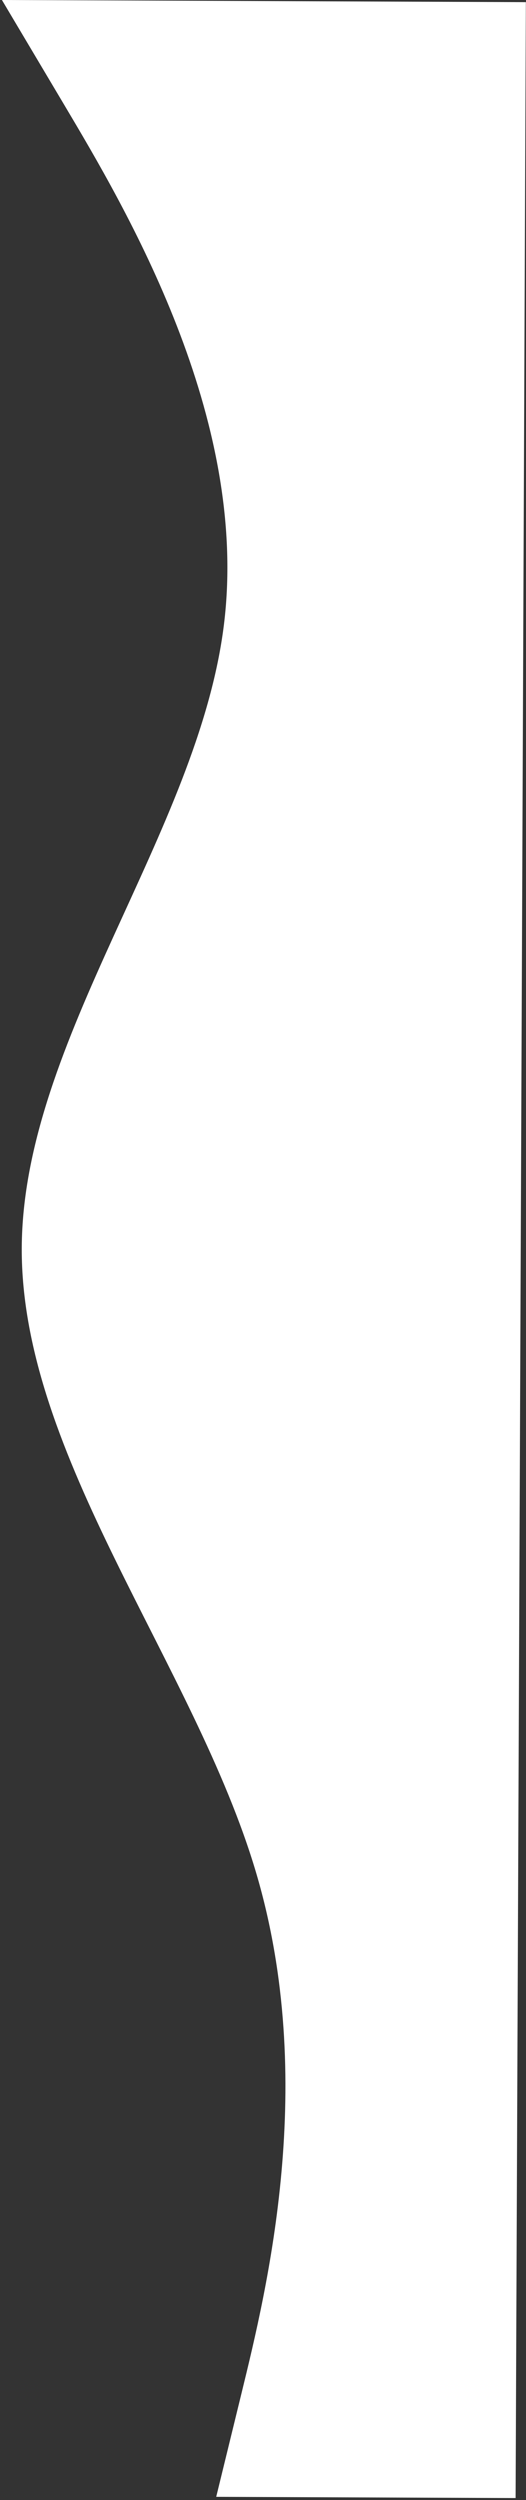 <svg width="253" height="1202" viewBox="0 0 253 1202" fill="none" xmlns="http://www.w3.org/2000/svg">
<rect x="0" y="0" width="253" height="1202" fill="#333333" stroke="none"/>
<path fill-rule="evenodd" clip-rule="evenodd" d="M103.999 1200.43L116.204 1150.48C128.41 1100.53 152.82 1000.63 123.231 900.51C93.642 800.388 10.054 700.043 10.464 600.044C10.875 500.045 95.285 400.391 107.696 300.441C120.106 200.491 60.518 100.246 30.723 50.123L0.929 1.43051e-05L252.927 1.035L252.721 51.035C252.516 101.034 252.105 201.033 251.695 301.033C251.284 401.032 250.873 501.031 250.462 601.03C250.052 701.029 249.641 801.028 249.23 901.028C248.819 1001.03 248.409 1101.03 248.203 1151.03L247.998 1201.02L103.999 1200.43Z" fill="white"/>
</svg>
